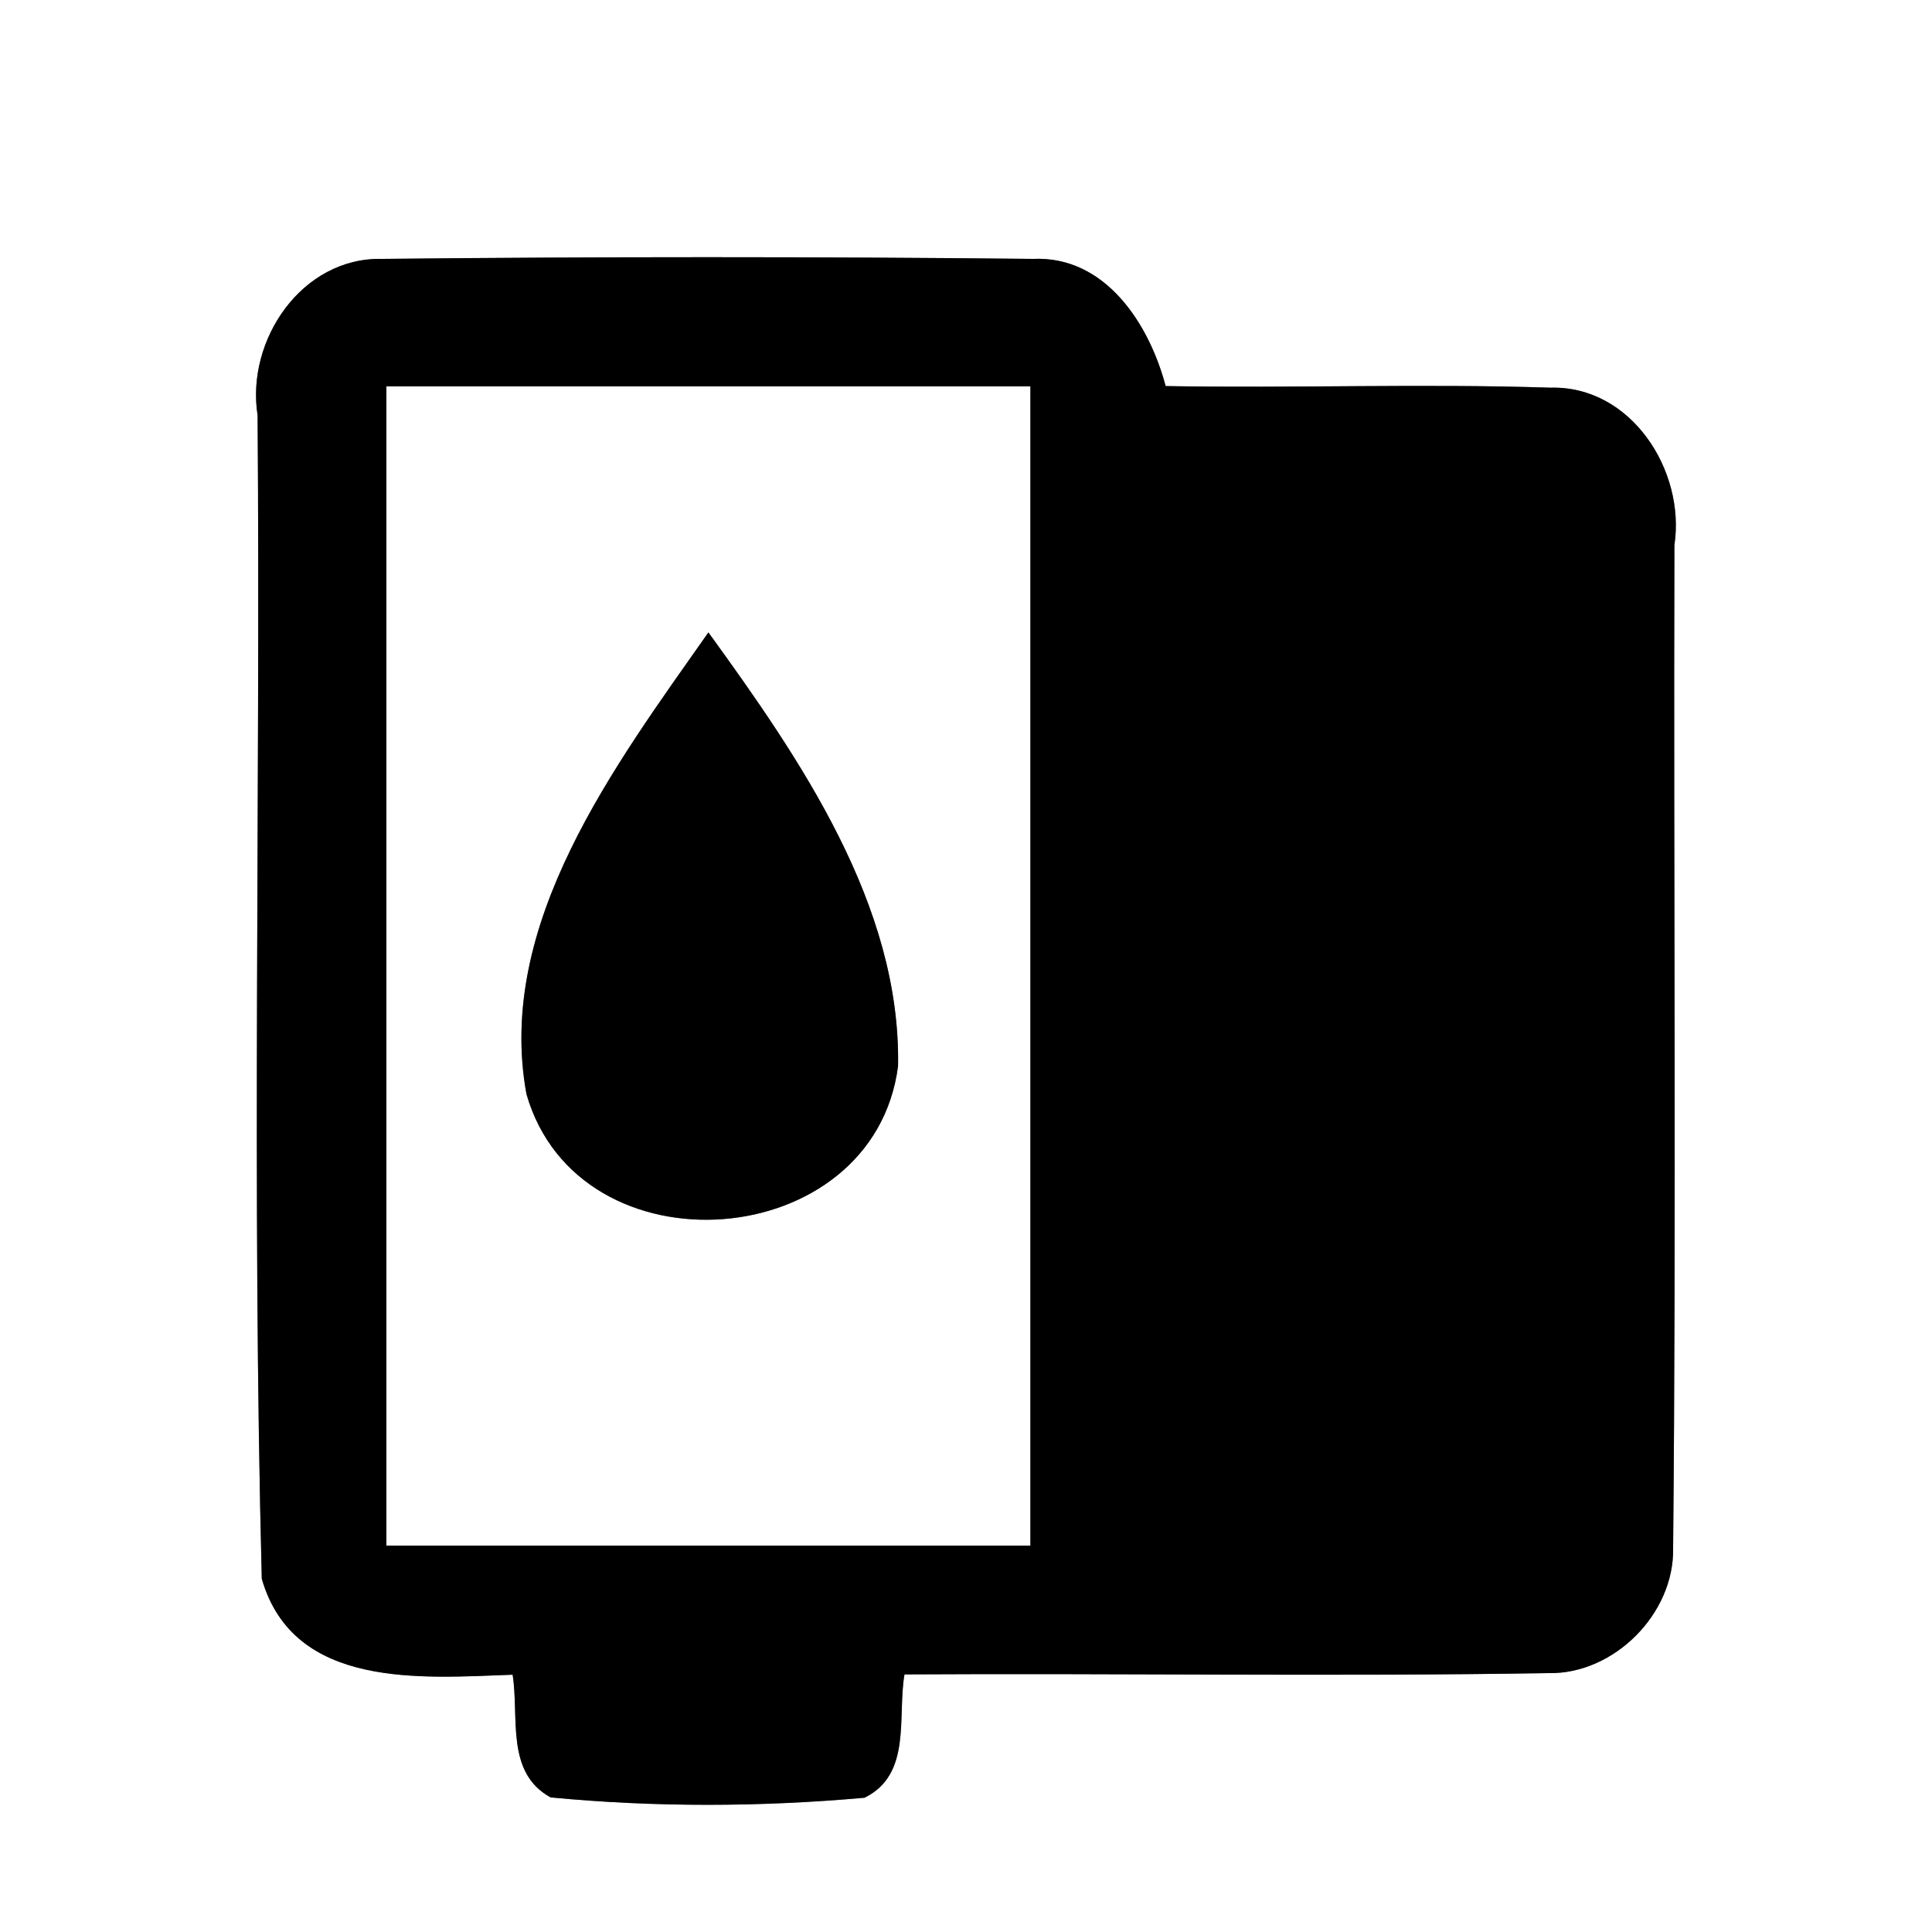 <?xml version="1.0" encoding="UTF-8" ?>
<!DOCTYPE svg PUBLIC "-//W3C//DTD SVG 1.1//EN" "http://www.w3.org/Graphics/SVG/1.1/DTD/svg11.dtd">
<svg width="60pt" height="60pt" viewBox="0 0 60 60" version="1.1" xmlns="http://www.w3.org/2000/svg">
<rect x="0" y="0" width="60" height="60" fill="#808080" stroke="none"/>
<g id="#ffffffff">
<path fill="#ffffff" opacity="1.00" d=" M 0.00 0.00 L 60.00 0.00 L 60.00 60.00 L 0.00 60.00 L 0.00 0.00 M 8.00 12.90 C 8.09 24.94 7.82 37.00 8.13 49.03 C 9.12 52.47 13.10 52.11 15.92 52.01 C 16.13 53.32 15.69 55.05 17.10 55.82 C 20.33 56.13 23.62 56.12 26.85 55.83 C 28.33 55.10 27.86 53.31 28.09 52.00 C 34.75 51.96 41.42 52.07 48.09 51.96 C 50.12 52.00 52.00 50.12 51.96 48.08 C 52.06 37.70 51.97 27.31 52.00 16.93 C 52.35 14.61 50.65 11.97 48.15 12.04 C 44.17 11.91 40.18 12.06 36.20 11.99 C 35.69 10.06 34.33 7.94 32.08 8.04 C 25.34 7.97 18.60 7.97 11.87 8.04 C 9.38 7.98 7.63 10.56 8.00 12.90 Z" />
<path fill="#ffffff" opacity="1.00" d=" M 12.00 12.00 C 18.67 12.00 25.33 12.00 32.00 12.00 C 32.00 24.00 32.00 36.00 32.00 48.00 C 25.33 48.00 18.67 48.00 12.00 48.00 C 12.00 36.00 12.00 24.00 12.00 12.00 M 16.35 33.98 C 17.98 39.64 27.13 38.96 27.89 33.11 C 27.98 28.10 24.84 23.56 22.00 19.64 C 19.10 23.77 15.38 28.69 16.35 33.98 Z" />
</g>
<g id="#000000ff">
<path fill="#000000" opacity="1.00" d=" M 8.00 12.90 C 7.63 10.56 9.38 7.98 11.87 8.04 C 18.60 7.97 25.34 7.97 32.08 8.04 C 34.33 7.94 35.69 10.06 36.20 11.99 C 40.18 12.06 44.17 11.91 48.15 12.04 C 50.65 11.97 52.35 14.61 52.00 16.93 C 51.97 27.31 52.06 37.70 51.96 48.08 C 52.00 50.12 50.12 52.00 48.09 51.96 C 41.42 52.07 34.75 51.96 28.09 52.00 C 27.86 53.31 28.33 55.10 26.85 55.83 C 23.62 56.12 20.33 56.13 17.10 55.82 C 15.69 55.05 16.13 53.32 15.92 52.01 C 13.10 52.11 9.12 52.47 8.13 49.03 C 7.82 37.00 8.09 24.94 8.00 12.90 M 12.00 12.00 C 12.00 24.00 12.00 36.00 12.00 48.00 C 18.67 48.00 25.33 48.00 32.00 48.00 C 32.00 36.00 32.00 24.00 32.00 12.00 C 25.33 12.00 18.67 12.00 12.00 12.00 Z" />
<path fill="#000000" opacity="1.00" d=" M 16.35 33.98 C 15.38 28.69 19.10 23.77 22.00 19.64 C 24.84 23.56 27.98 28.10 27.89 33.11 C 27.13 38.96 17.98 39.64 16.35 33.98 Z" />
</g>
</svg>
